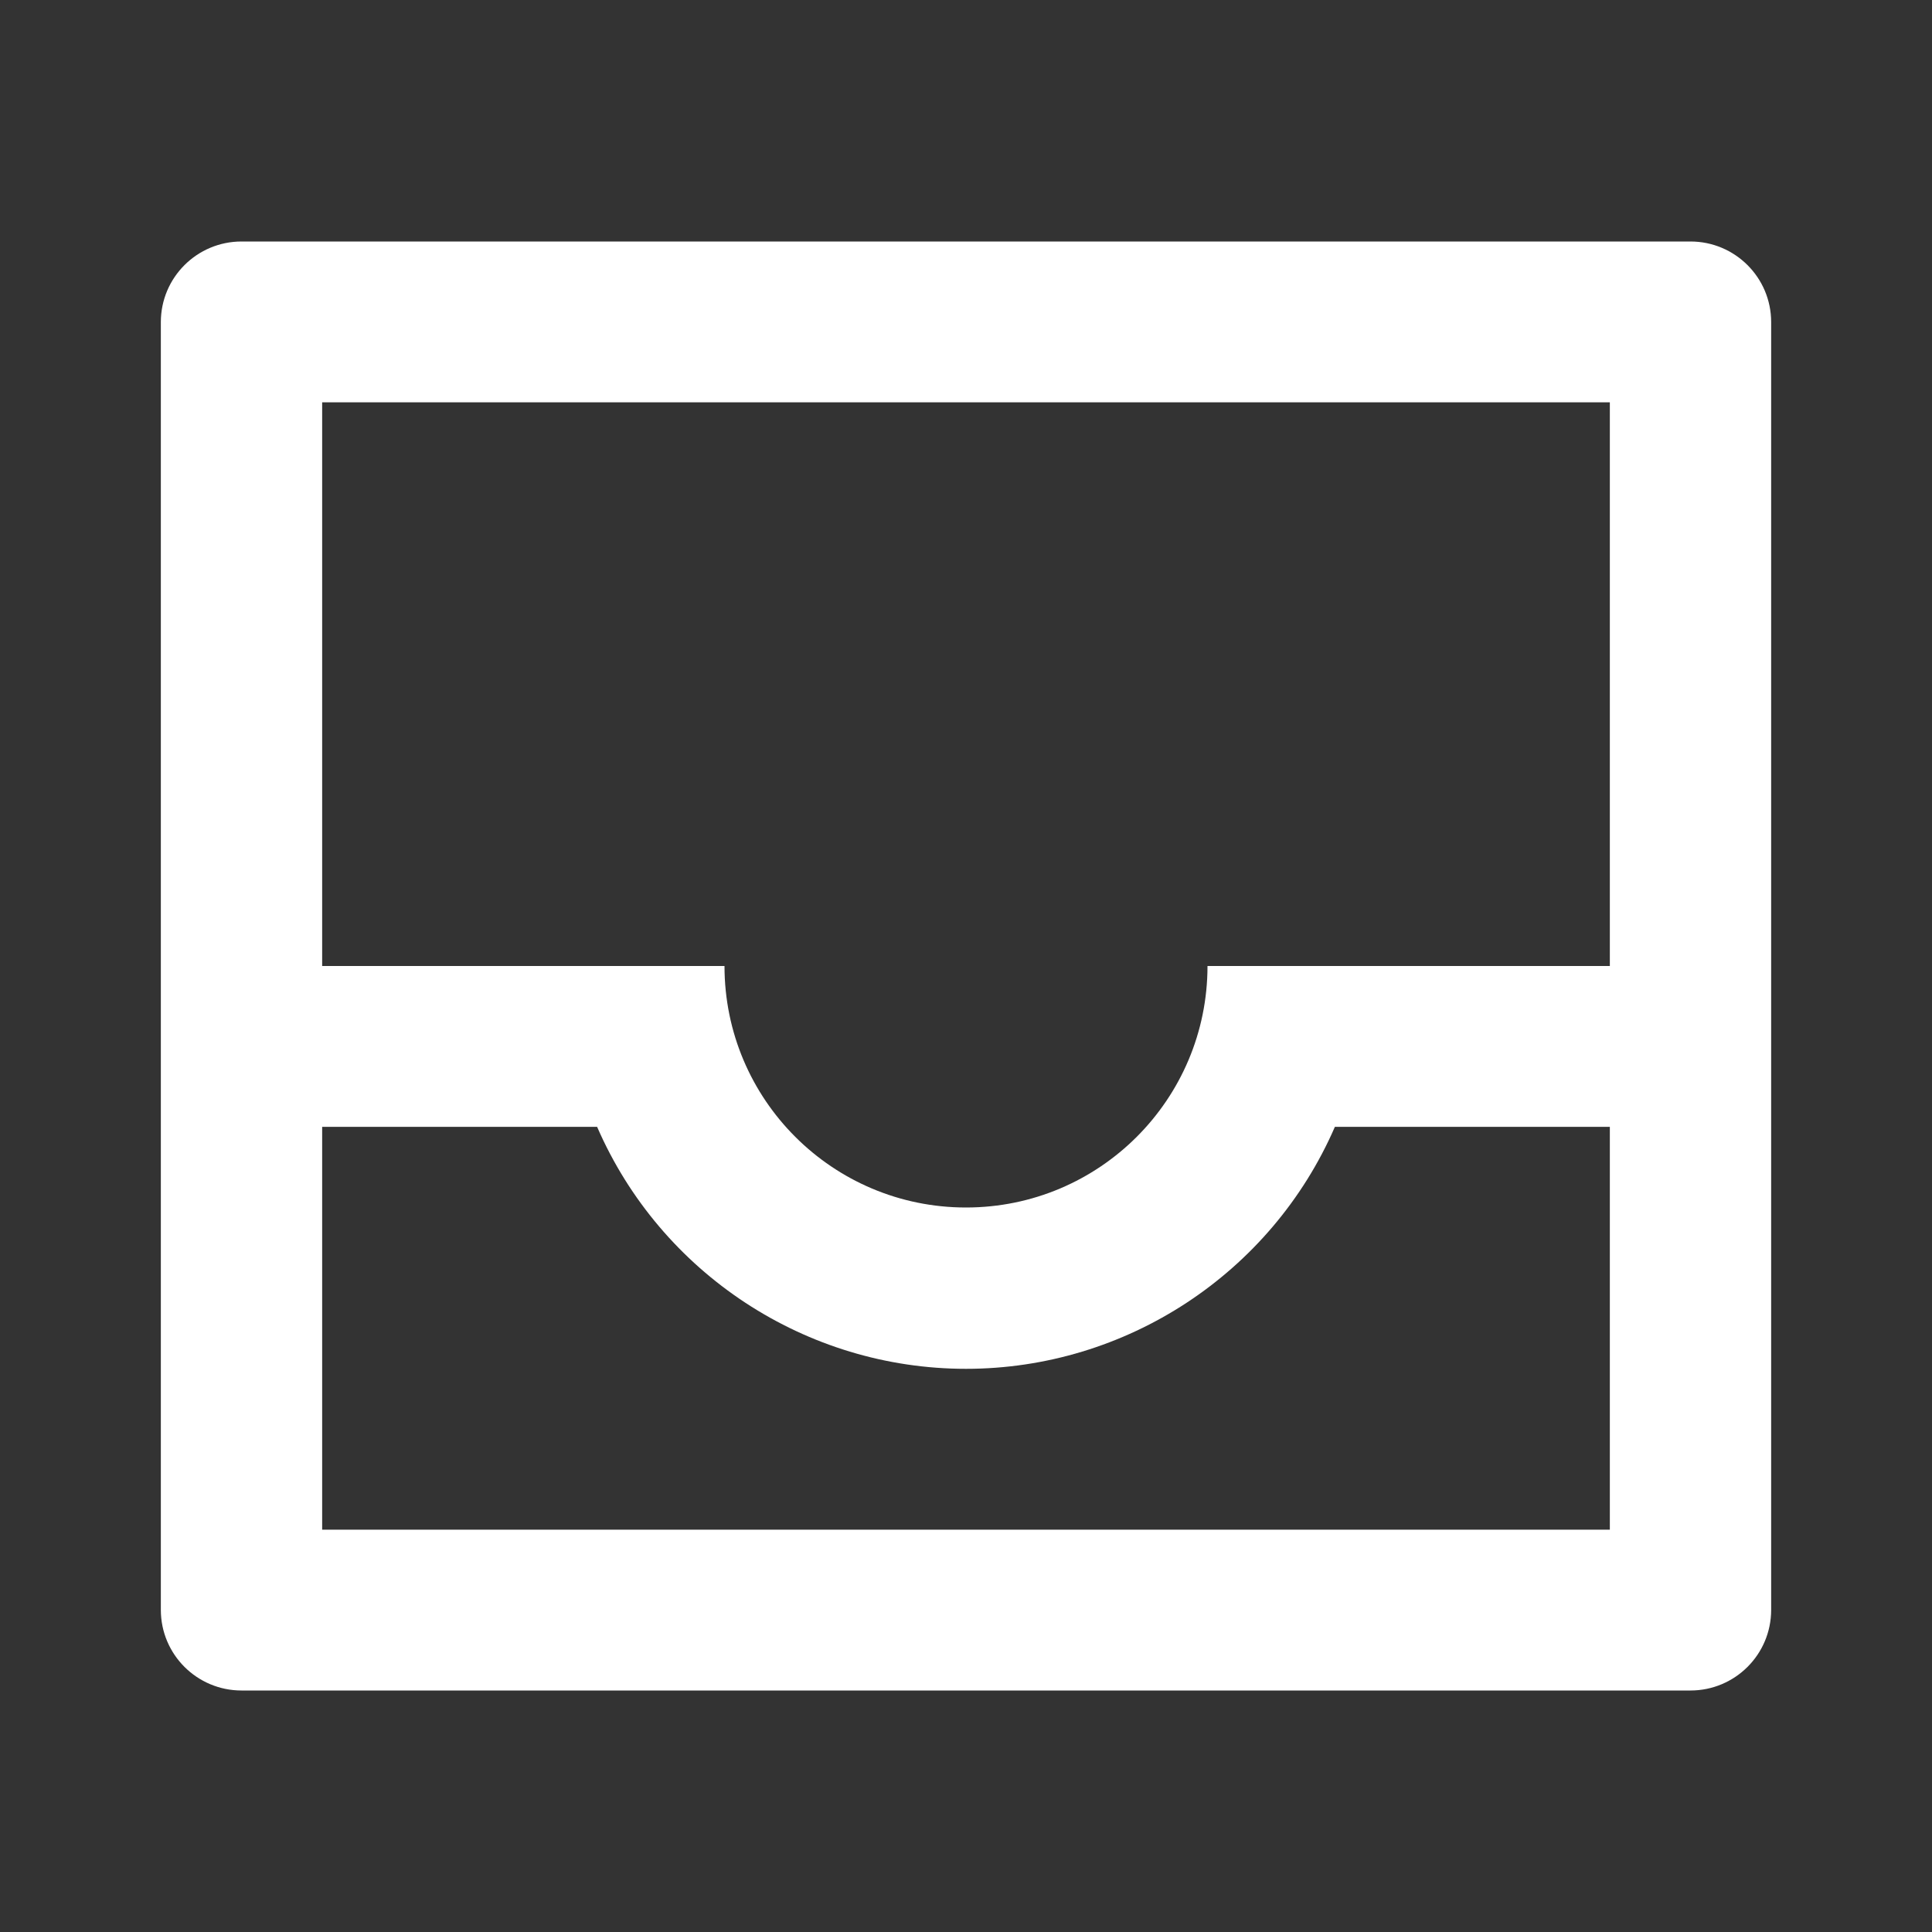 <?xml version="1.0" encoding="UTF-8"?>
<svg xmlns="http://www.w3.org/2000/svg" xmlns:xlink="http://www.w3.org/1999/xlink" width="16" height="16" viewBox="0 0 16 16" version="1.1">
<rect x="0" y="0" width="16" height="16" fill="#333333" stroke="none"/>
<g id="surface1">
<path style=" stroke:none;fill-rule:nonzero;fill:rgb(100%,100%,100%);fill-opacity:1;" d="M 2 2 L 14 2 C 14.367 2 14.668 2.297 14.668 2.668 L 14.668 13.332 C 14.668 13.703 14.367 14 14 14 L 2 14 C 1.633 14 1.332 13.703 1.332 13.332 L 1.332 2.668 C 1.332 2.297 1.633 2 2 2 Z M 13.332 9.332 L 11.055 9.332 C 10.527 10.547 9.324 11.336 8 11.336 C 6.676 11.336 5.473 10.547 4.945 9.332 L 2.668 9.332 L 2.668 12.668 L 13.332 12.668 Z M 13.332 8 L 13.332 3.332 L 2.668 3.332 L 2.668 8 L 6 8 C 6 9.105 6.895 10 8 10 C 9.105 10 10 9.105 10 8 Z M 13.332 8 "/>
</g>
</svg>
